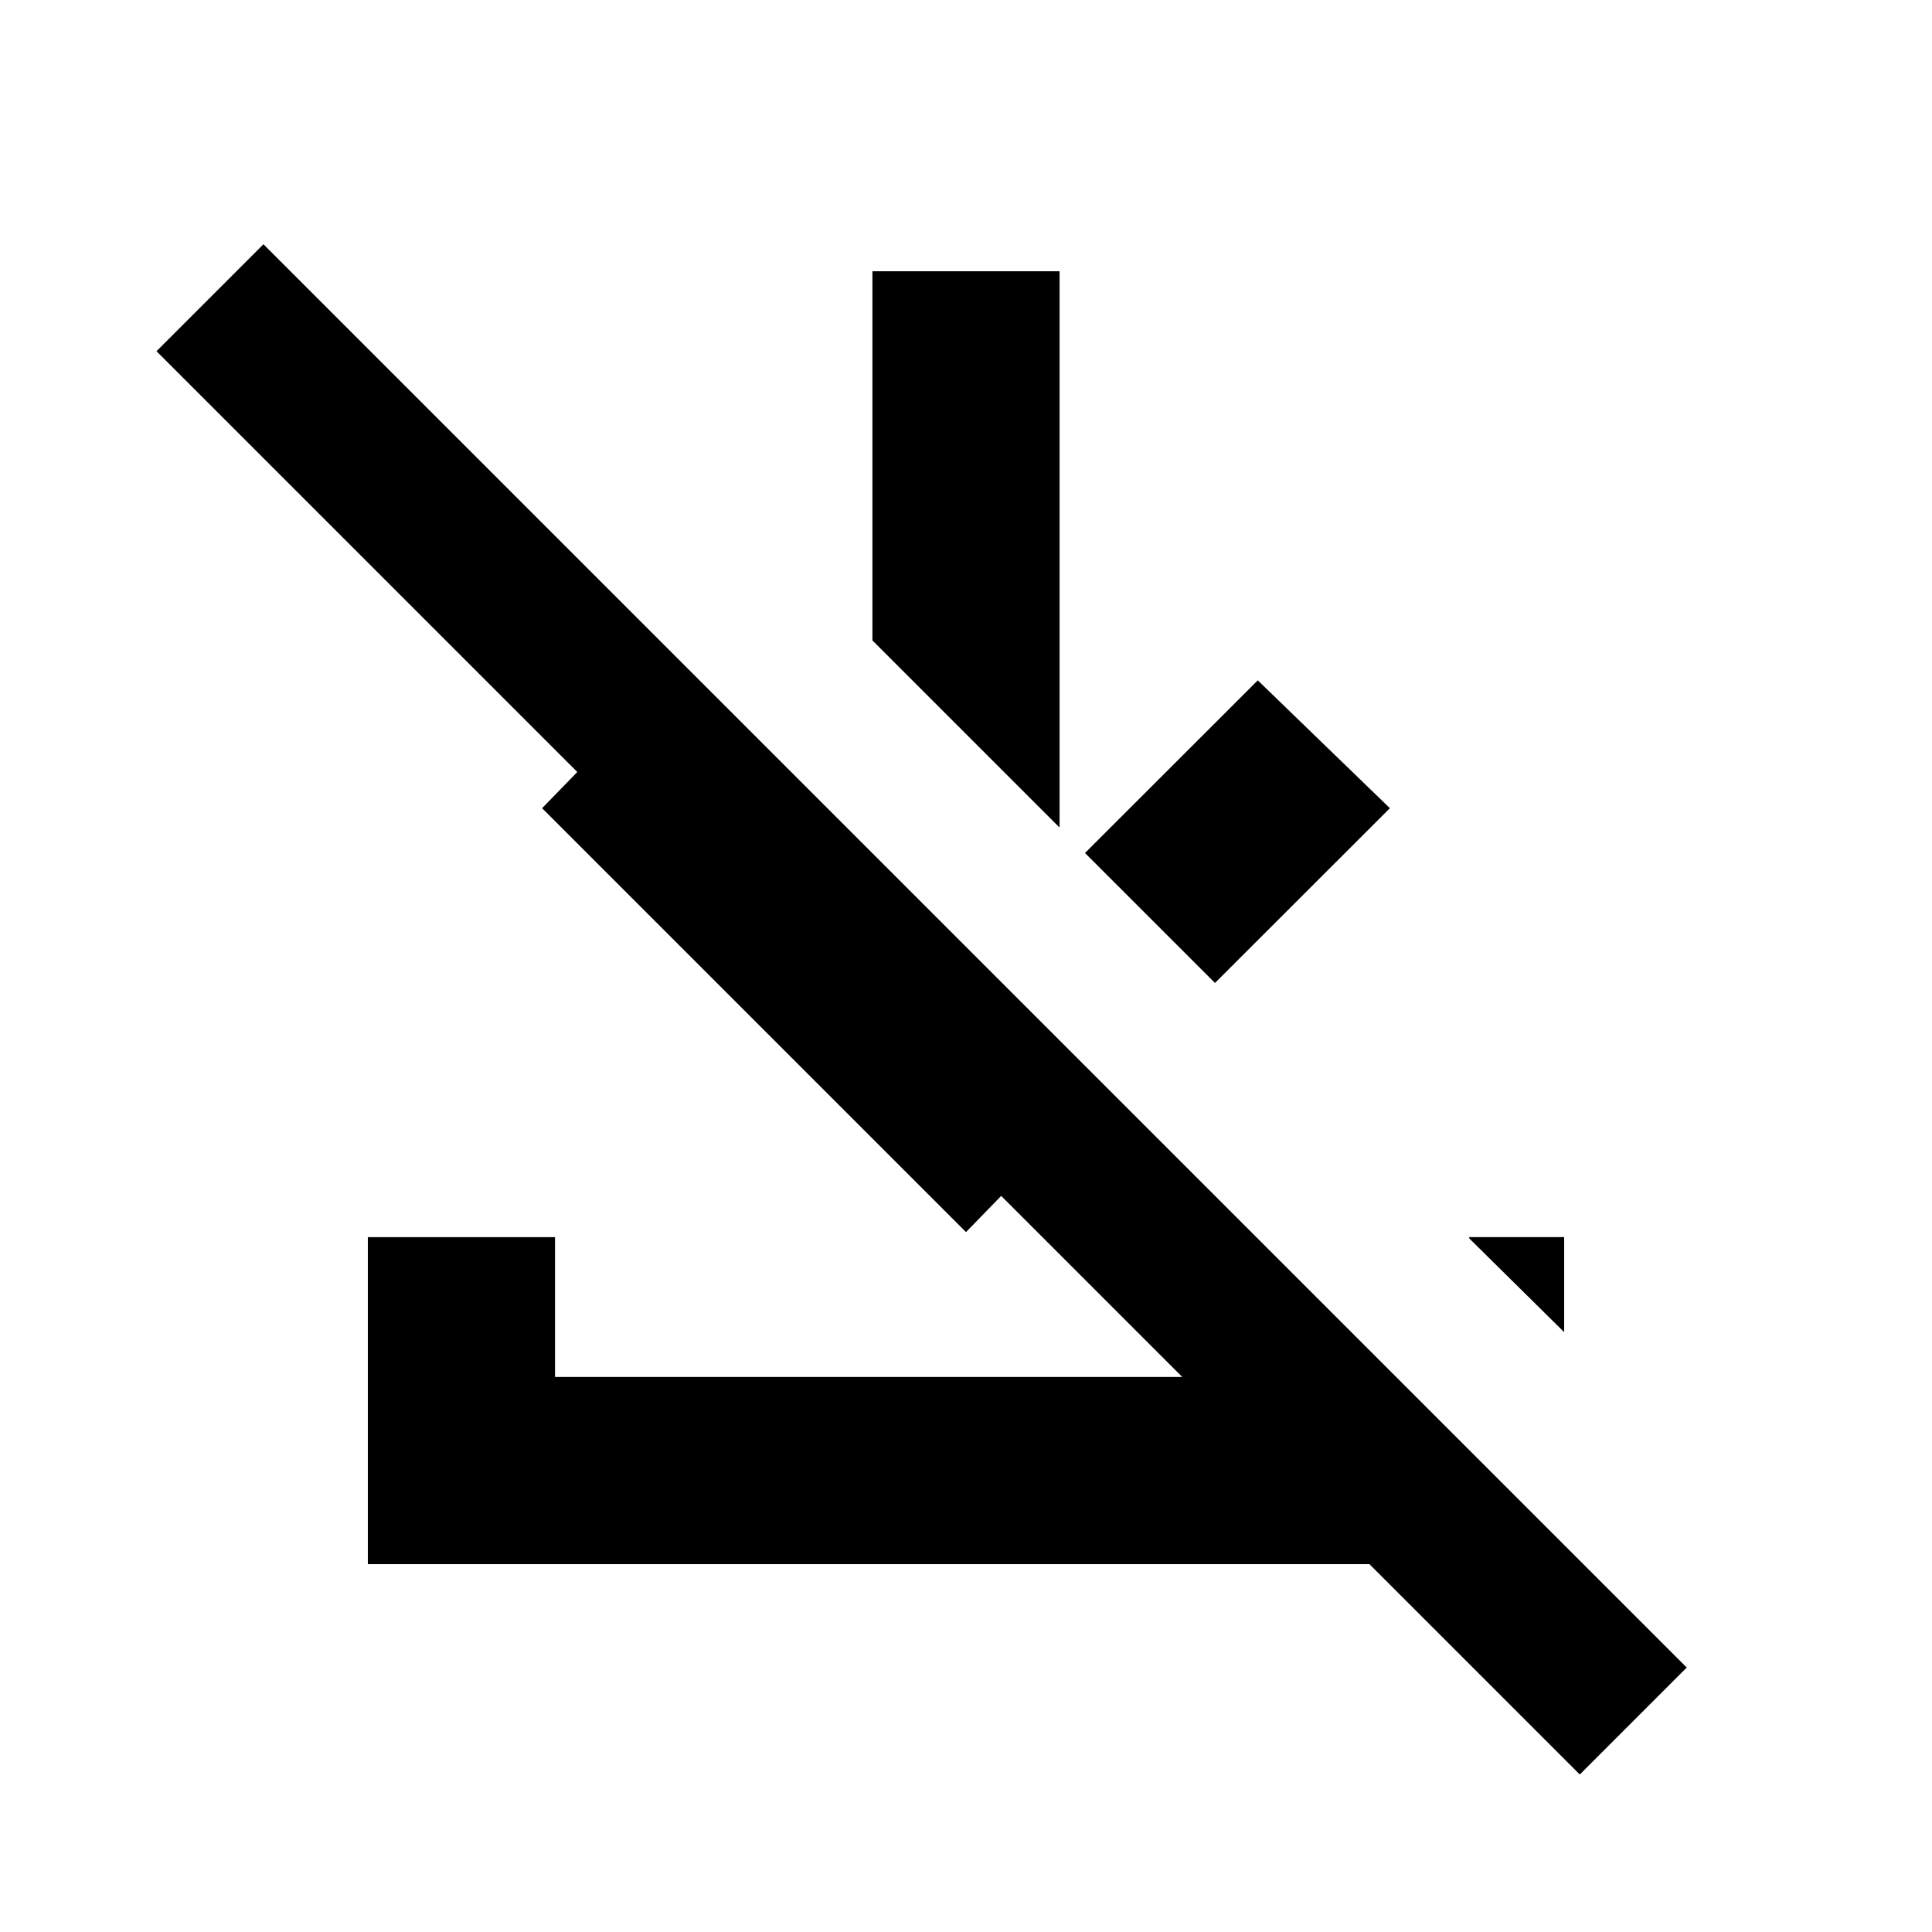 <svg xmlns="http://www.w3.org/2000/svg" height="20" viewBox="0 -960 960 960" width="20"><path d="M784.98-78.26 680.46-182.78H182.78v-162.5h93v69.5h311.68l-89.98-89.98L480-347.78 269.37-558.41l17.48-17.98L77.76-785.48l53.15-53.15 707.22 707.22-53.15 53.15ZM603.72-471.57l-64.59-64.58 85.85-85.79 65.65 63.53-86.91 86.84Zm-77.22-77.21-93-93v-183.44h93v276.44Zm250.72 250.71-47.18-46.6v-.61h47.18v47.21Z"/></svg>